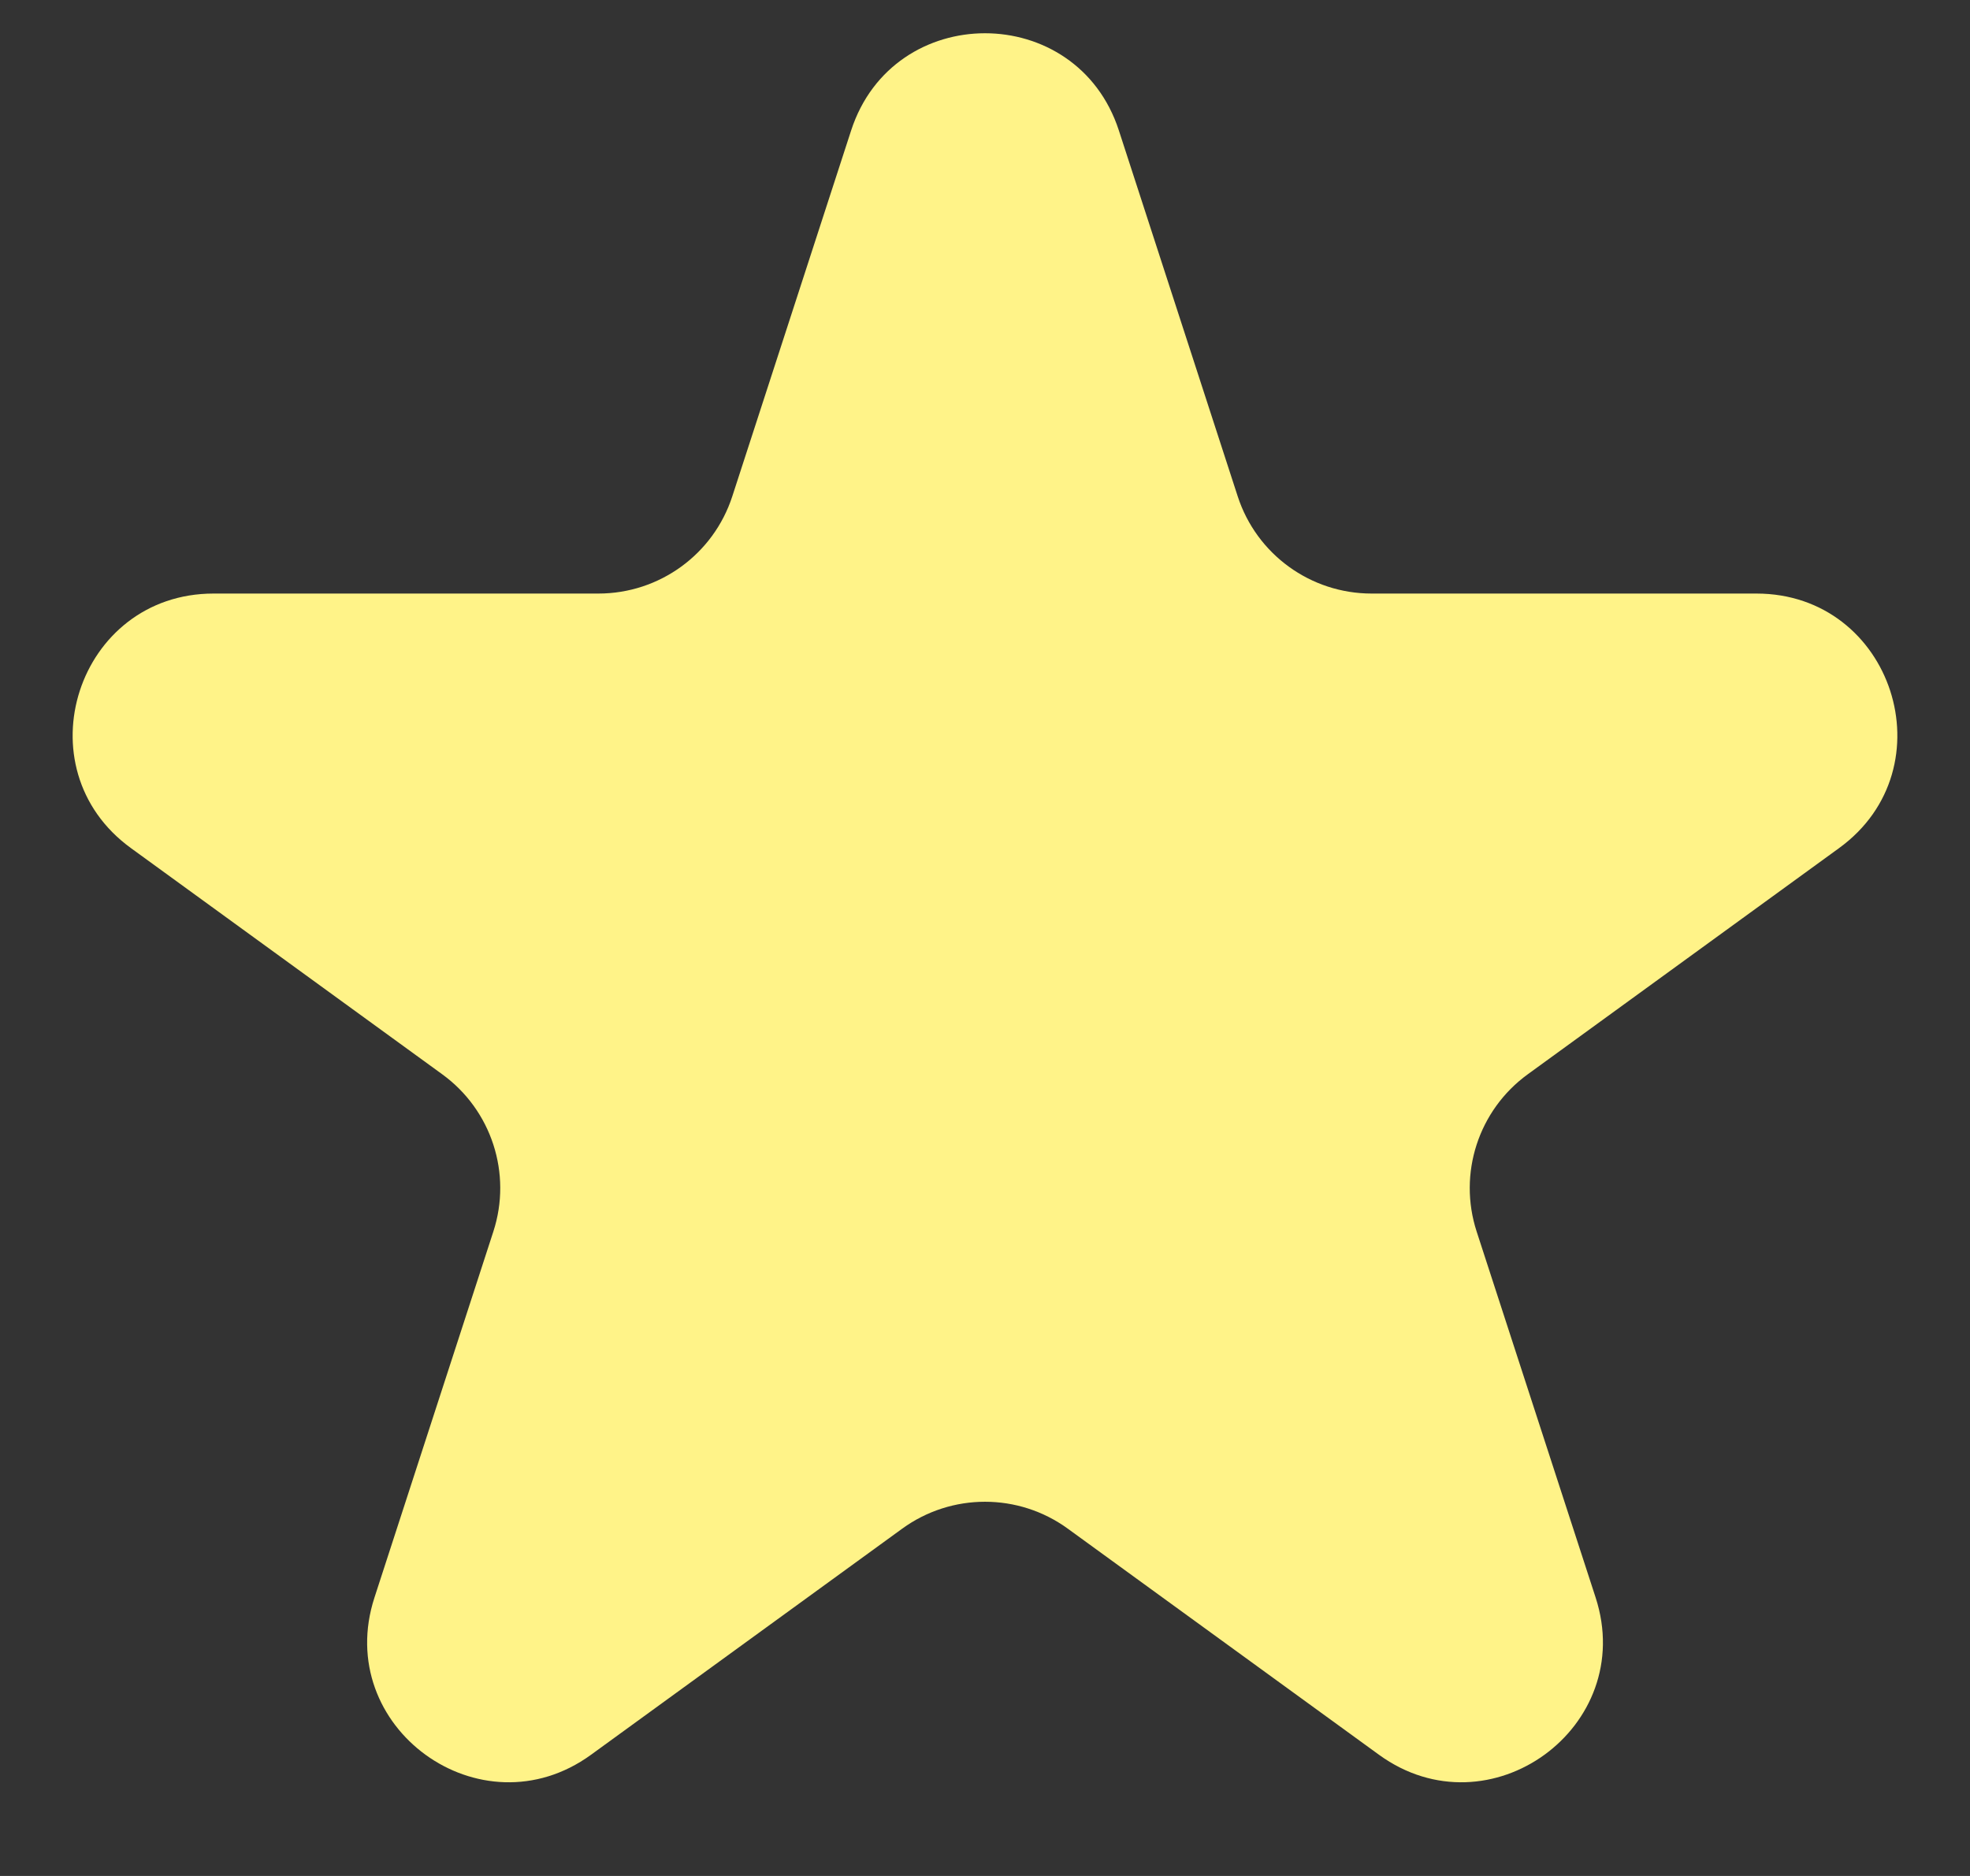 <svg width="21" height="20" viewBox="0 0 21 20" fill="none" xmlns="http://www.w3.org/2000/svg">
<rect x="0" y="0" width="21" height="20" fill="#333333" stroke="none"/>
<path d="M9.073 1.391C9.522 0.009 11.478 0.009 11.927 1.391L13.194 5.292C13.395 5.91 13.971 6.328 14.621 6.328H18.723C20.176 6.328 20.78 8.188 19.604 9.042L16.286 11.453C15.76 11.835 15.54 12.512 15.741 13.13L17.009 17.031C17.458 18.413 15.876 19.562 14.7 18.708L11.382 16.297C10.856 15.915 10.144 15.915 9.618 16.297L6.3 18.708C5.124 19.562 3.542 18.413 3.992 17.031L5.259 13.13C5.46 12.512 5.24 11.835 4.714 11.453L1.396 9.042C0.22 8.188 0.824 6.328 2.277 6.328H6.379C7.029 6.328 7.605 5.91 7.806 5.292L9.073 1.391Z" fill="#FFF388"/>
</svg>
